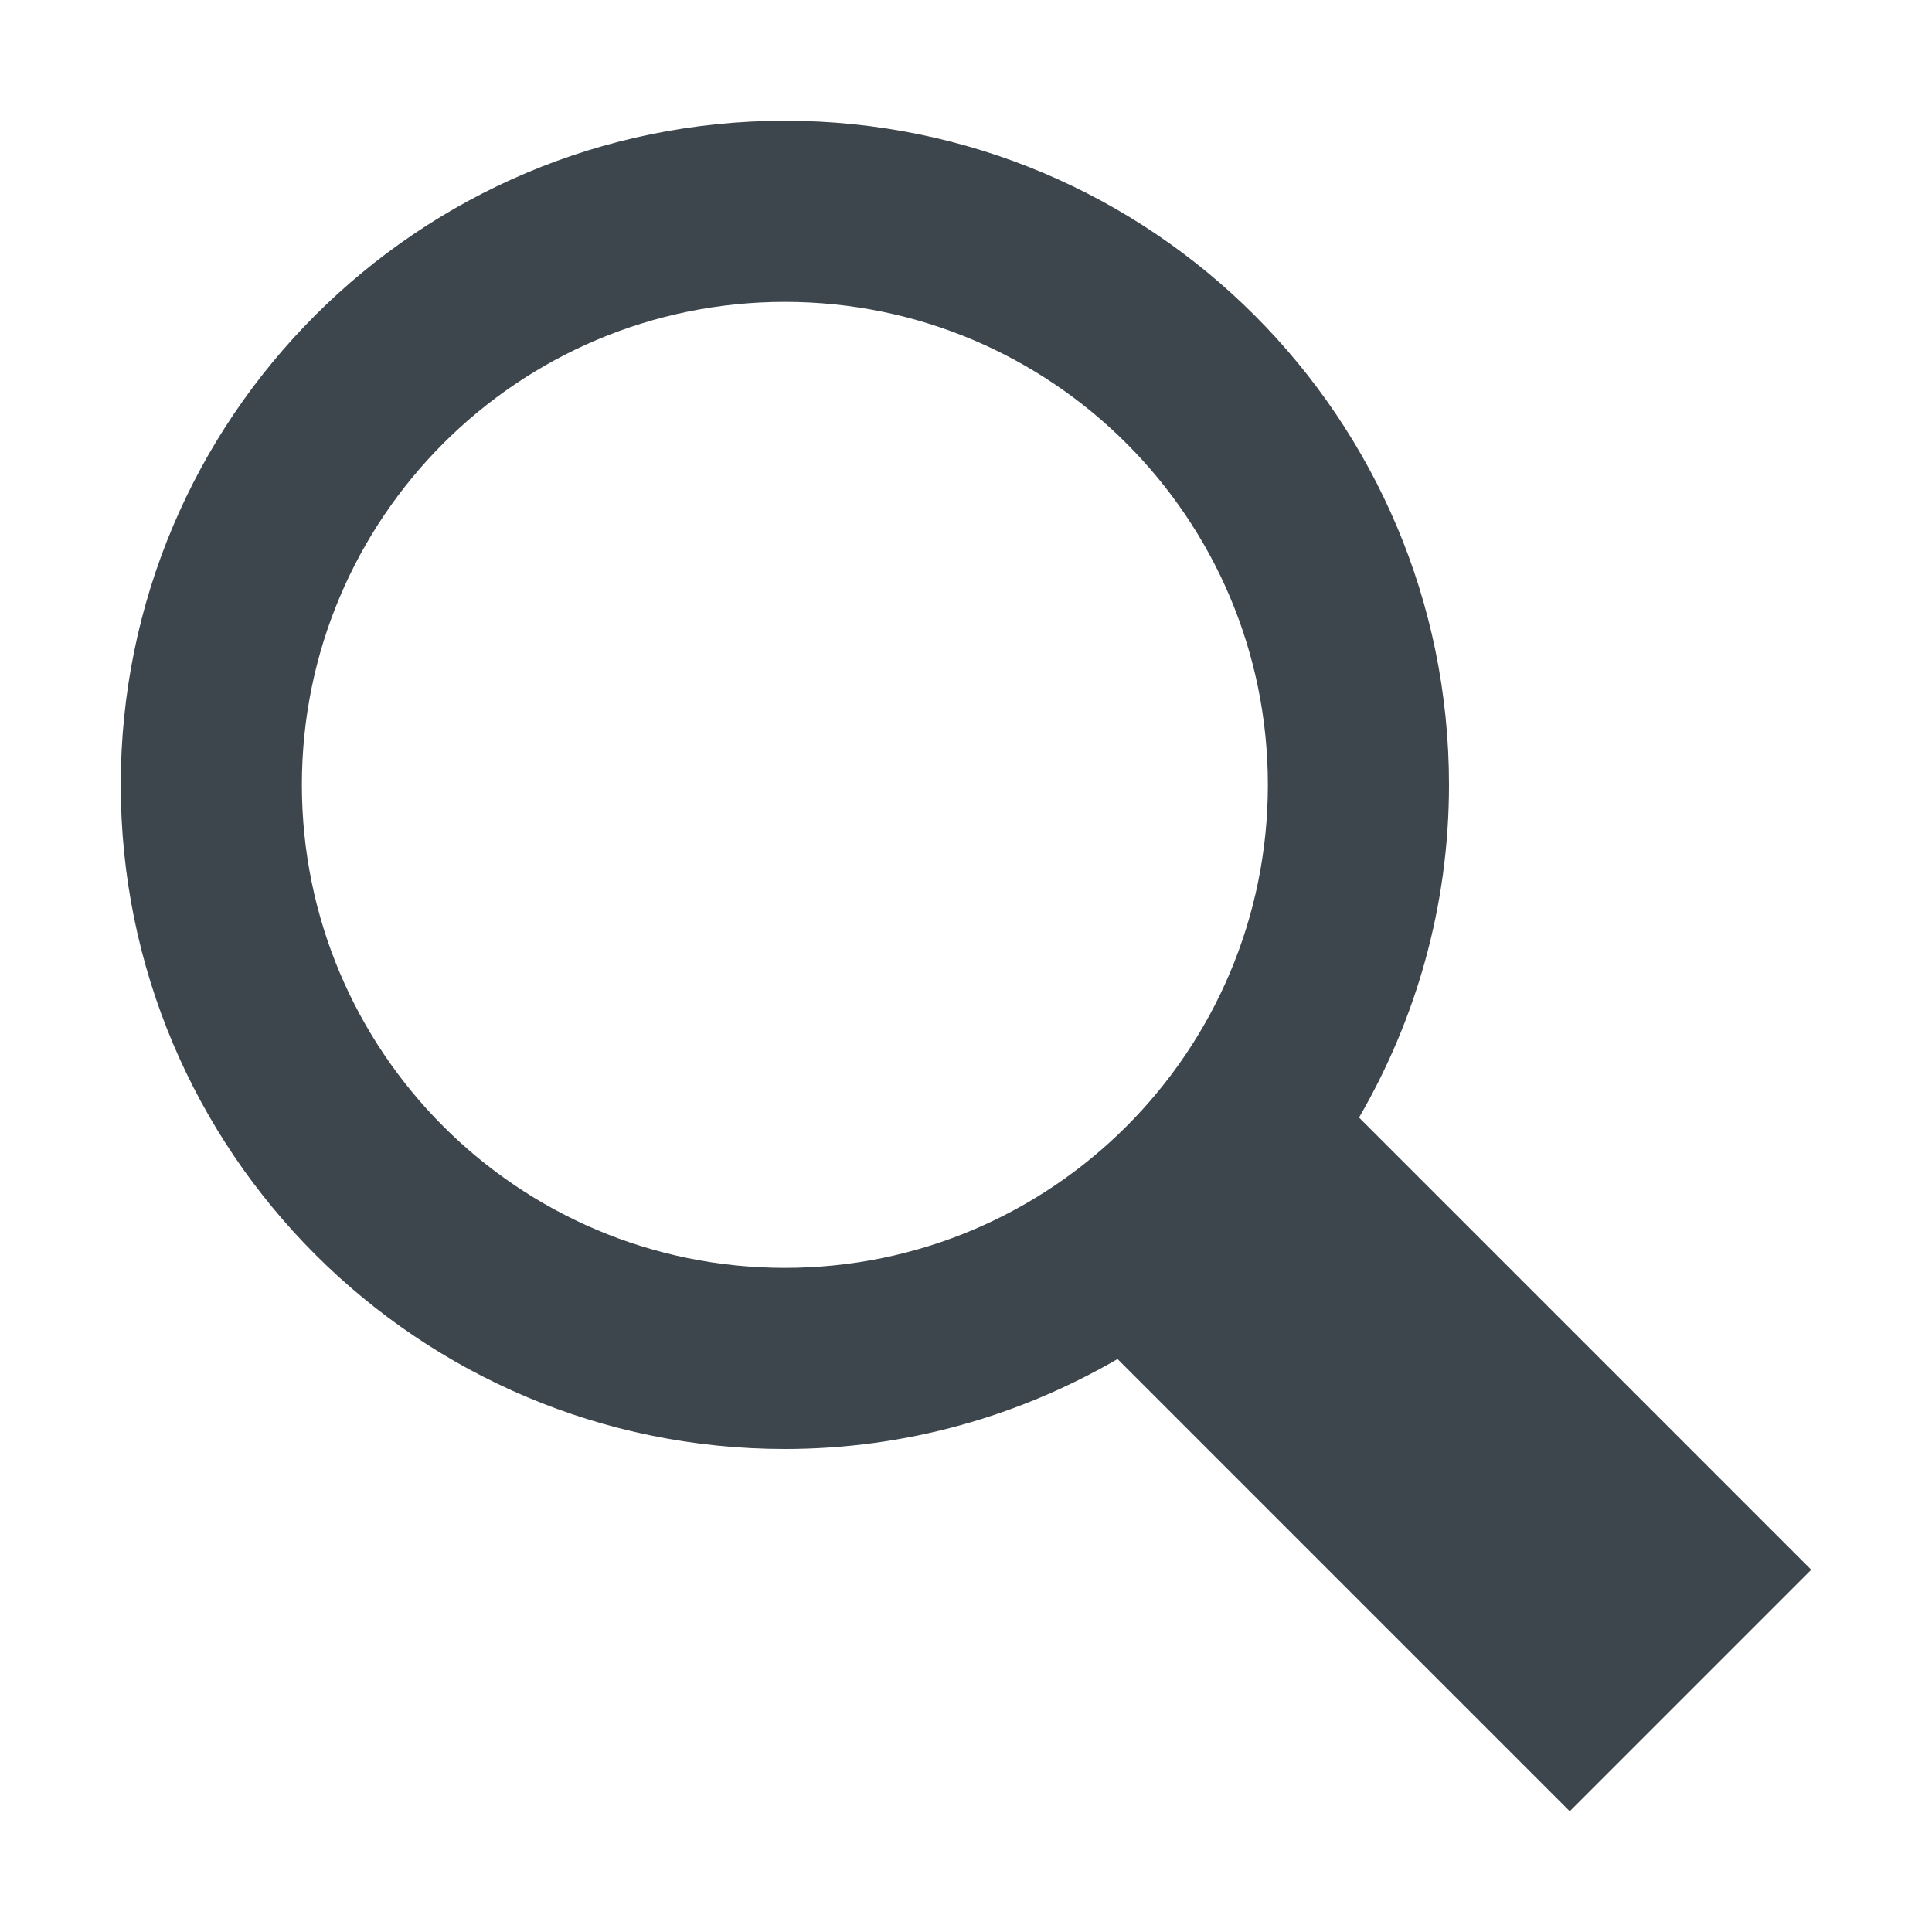 <?xml version="1.0" encoding="utf-8"?>
<!-- Generator: Adobe Illustrator 16.0.4, SVG Export Plug-In . SVG Version: 6.00 Build 0)  -->
<!DOCTYPE svg PUBLIC "-//W3C//DTD SVG 1.1//EN" "http://www.w3.org/Graphics/SVG/1.1/DTD/svg11.dtd">
<svg version="1.1" id="artwork" xmlns="http://www.w3.org/2000/svg" xmlns:xlink="http://www.w3.org/1999/xlink" x="0px" y="0px"
	 width="16px" height="16px" viewBox="0 0 16 16" enable-background="new 0 0 16 16" xml:space="preserve">
<path fill-rule="evenodd" clip-rule="evenodd" fill="#3D464D" d="M11.255,9.255C11.726,8.444,12,7.505,12,6.5
	C12,3.462,9.538,1,6.5,1S1,3.462,1,6.5S3.462,12,6.5,12c1.005,0,1.944-0.274,2.755-0.745L13,15l2-2L11.255,9.255z M6.5,10.5
	c-2.209,0-4-1.791-4-4s1.791-4,4-4s4,1.791,4,4S8.709,10.5,6.5,10.5z"/>
</svg>
